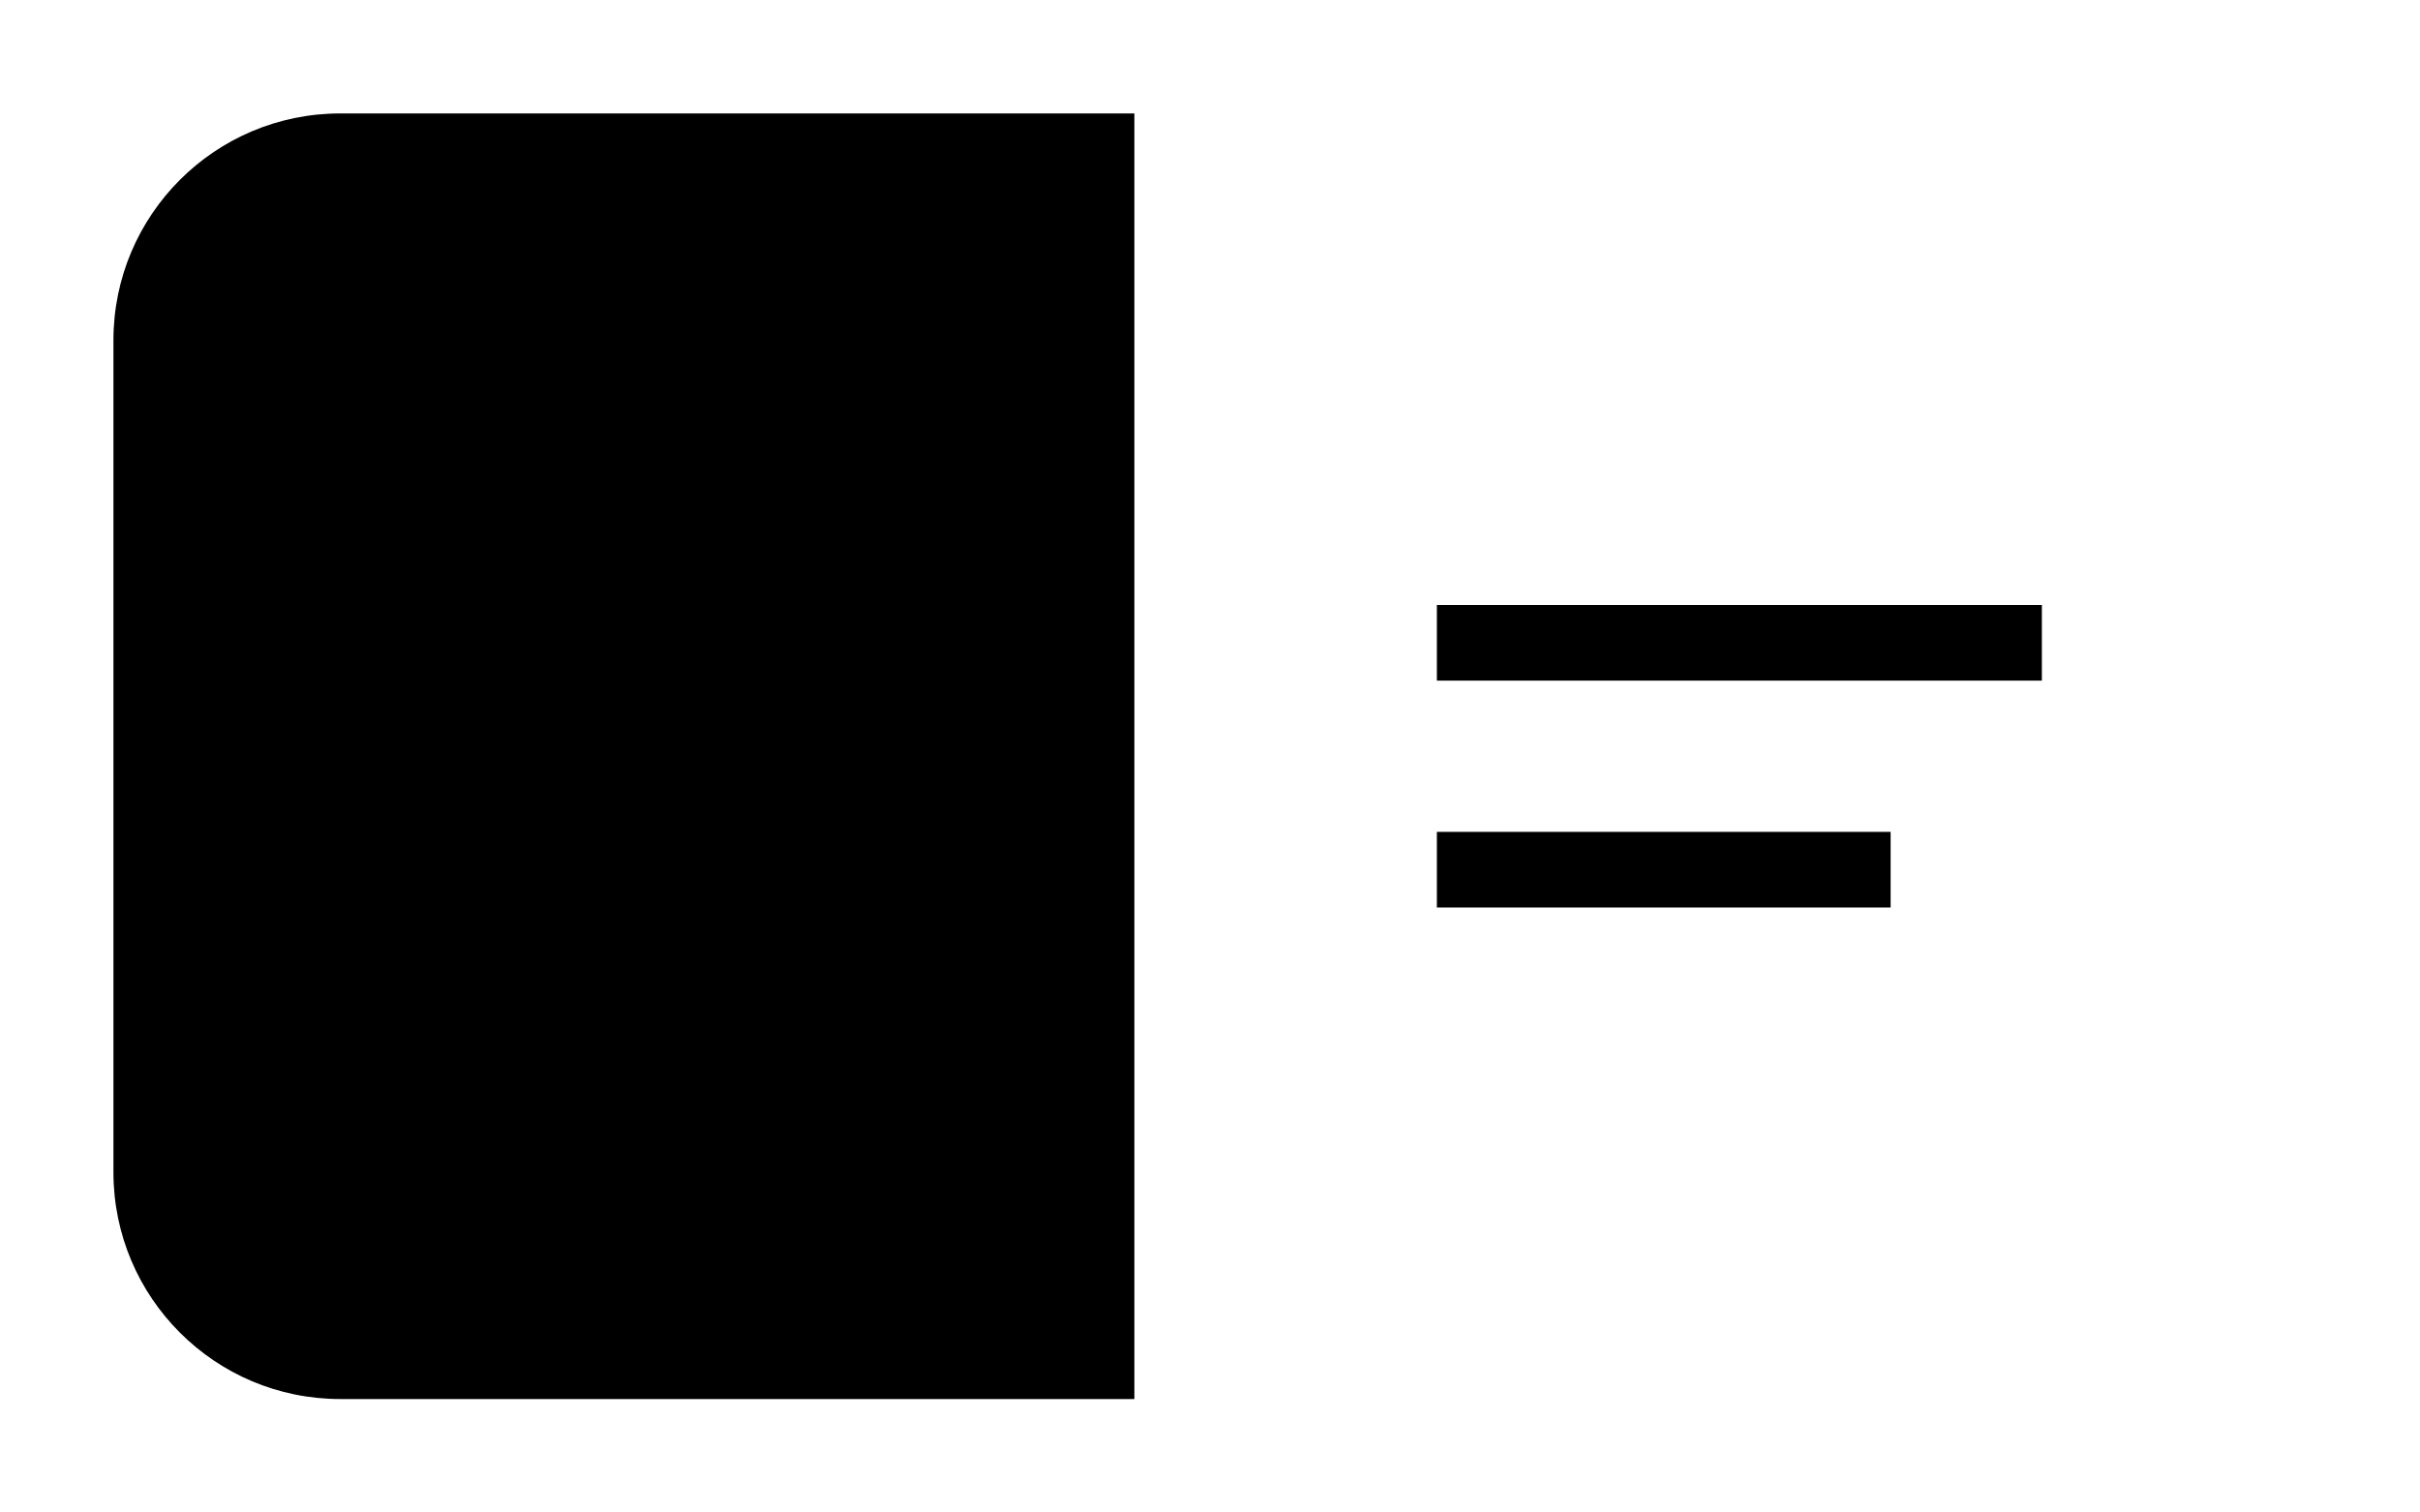 <svg width="64" height="40" viewBox="0 0 64 40" fill="none" xmlns="http://www.w3.org/2000/svg">
<path d="M38 22H50V24H38V22Z" fill="currentColor"/>
<path d="M3 9C3 5.686 5.686 3 9 3H30V37H9C5.686 37 3 34.314 3 31V9Z" fill="currentColor"/>
<path d="M38 16H54V18H38V16Z" fill="currentColor"/>
</svg>
